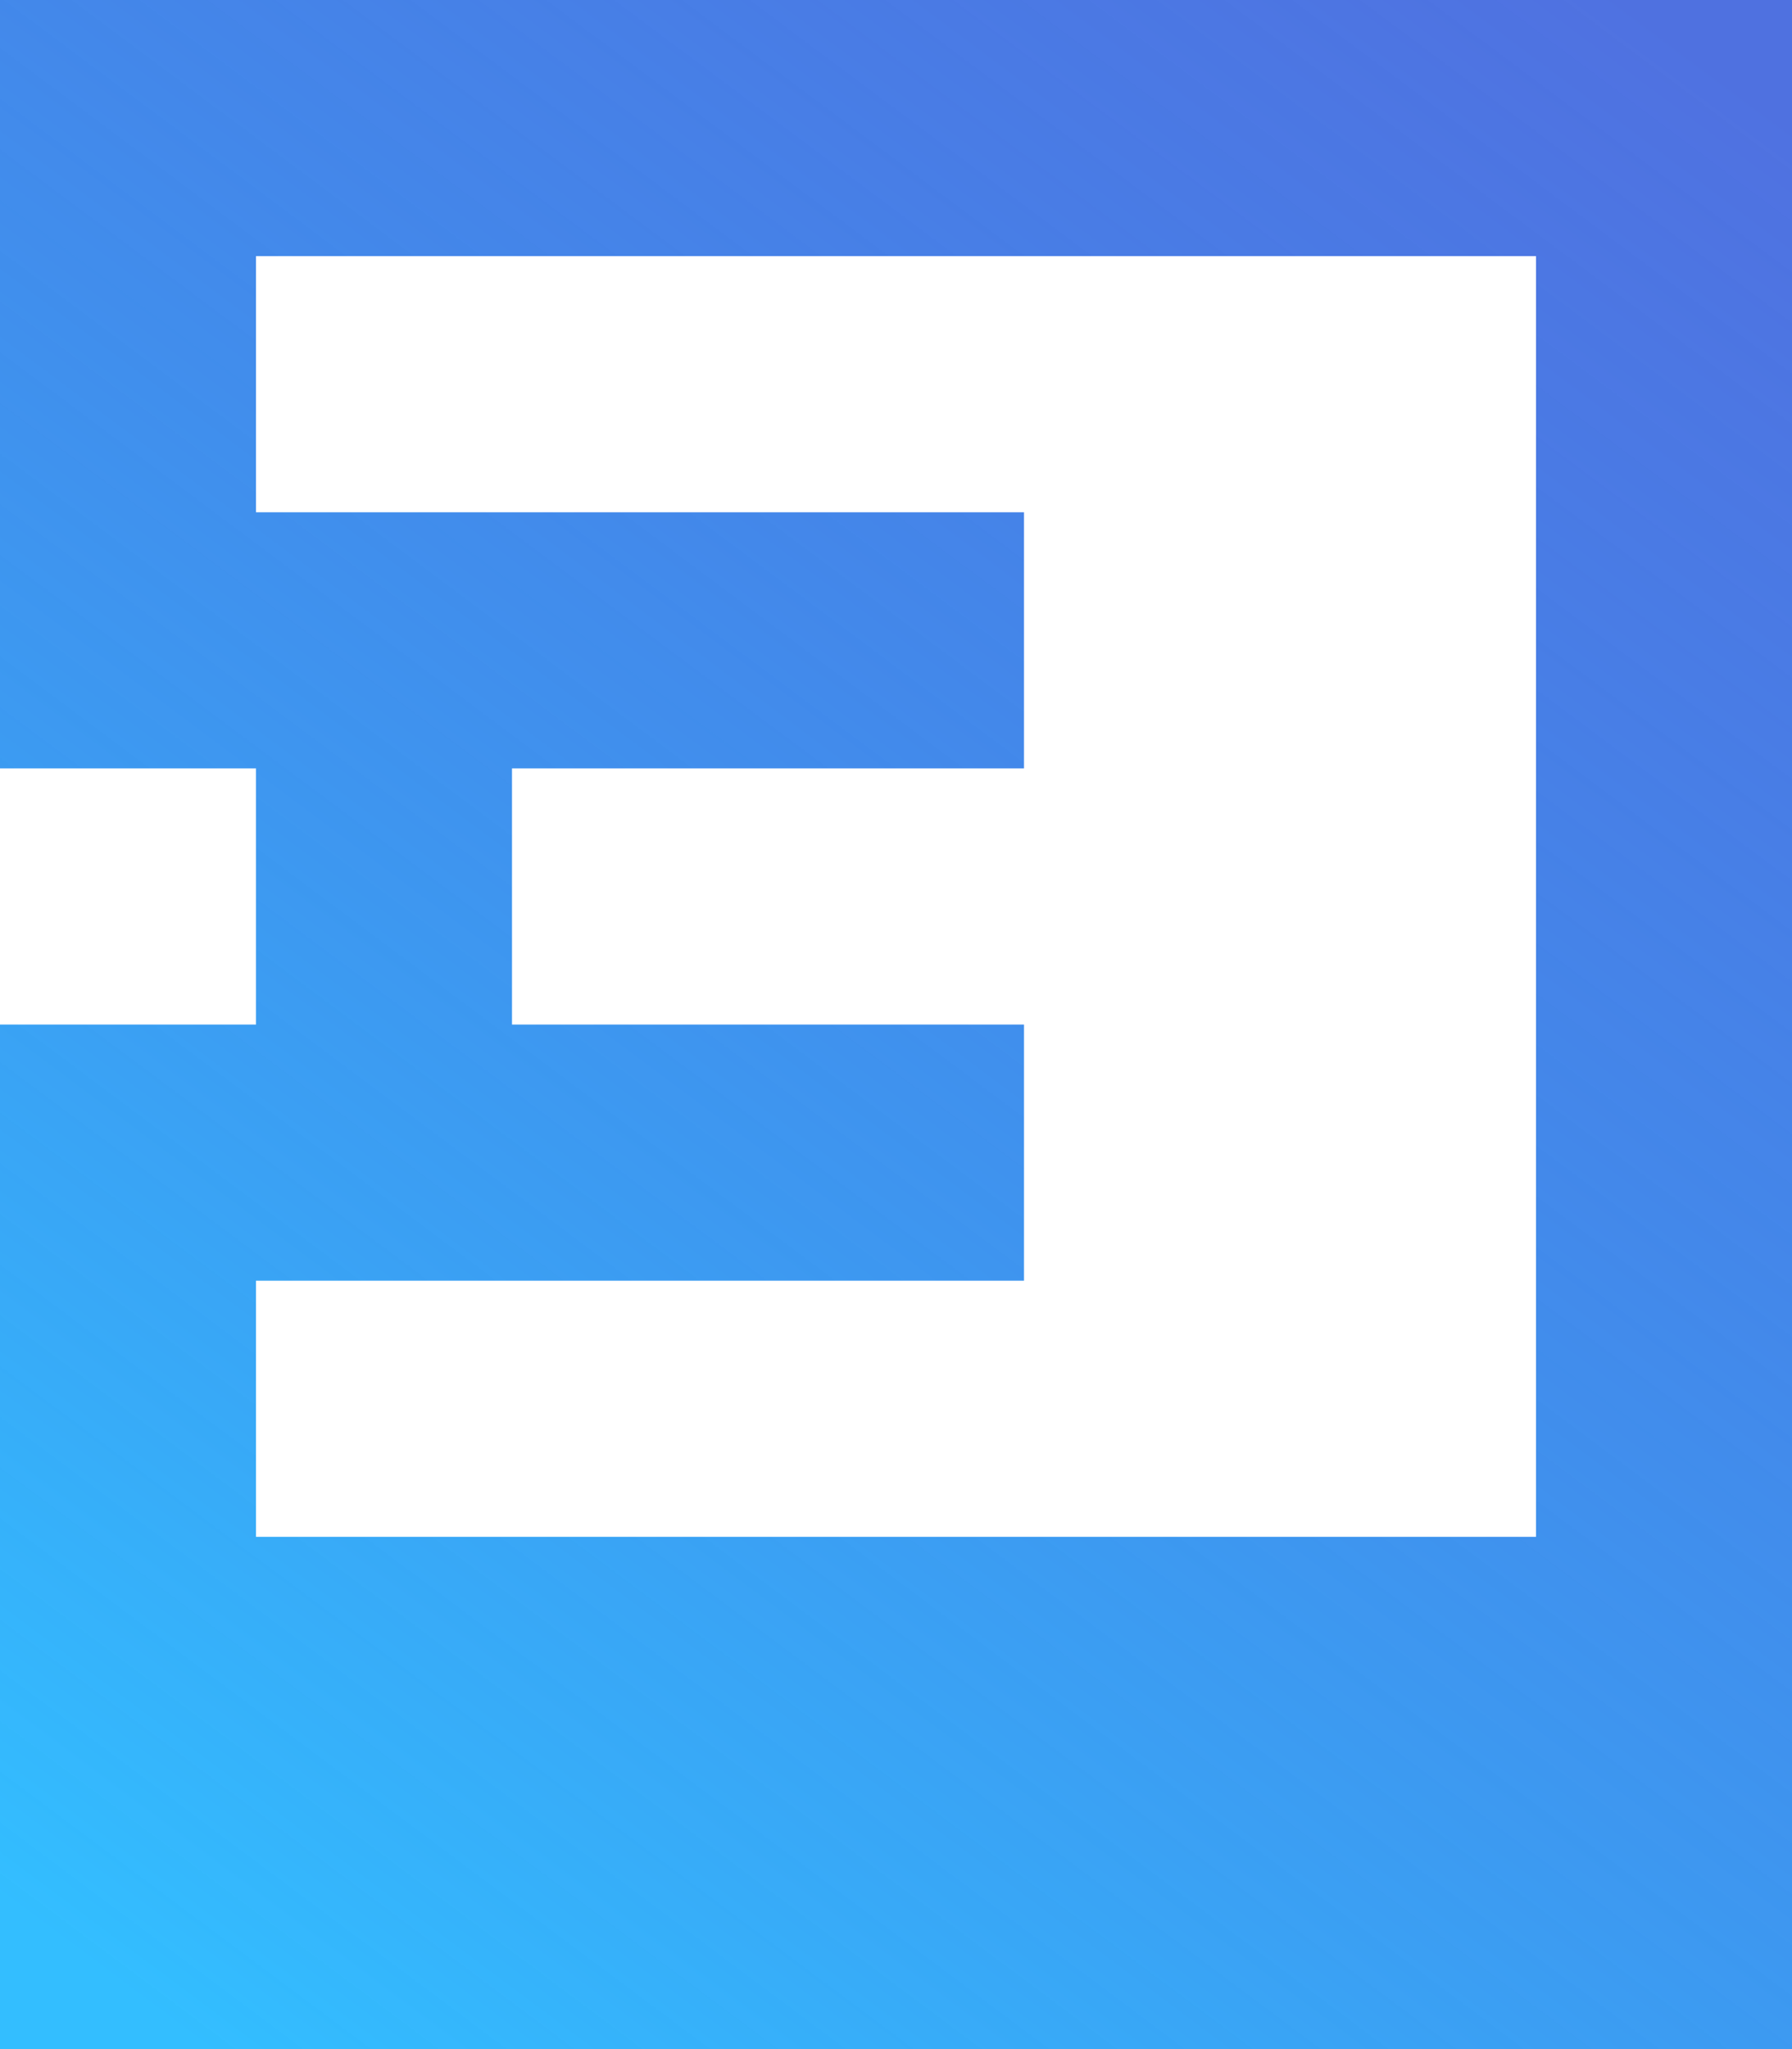 <svg width="28" height="32" viewBox="0 0 28 32" fill="none" xmlns="http://www.w3.org/2000/svg">
<path d="M24 24V4H4V8H16V12H8V16H16V20H4V24H24ZM0 32V16H4V12H0V-1.90735e-06H28V32H0Z" fill="url(#paint0_linear_94_13)"/>
<defs>
<linearGradient id="paint0_linear_94_13" x1="28" y1="2.113" x2="4.767" y2="33.207" gradientUnits="userSpaceOnUse">
<stop stop-color="#1845D7" stop-opacity="0.76"/>
<stop offset="1" stop-color="#33BEFF"/>
</linearGradient>
</defs>
</svg>

